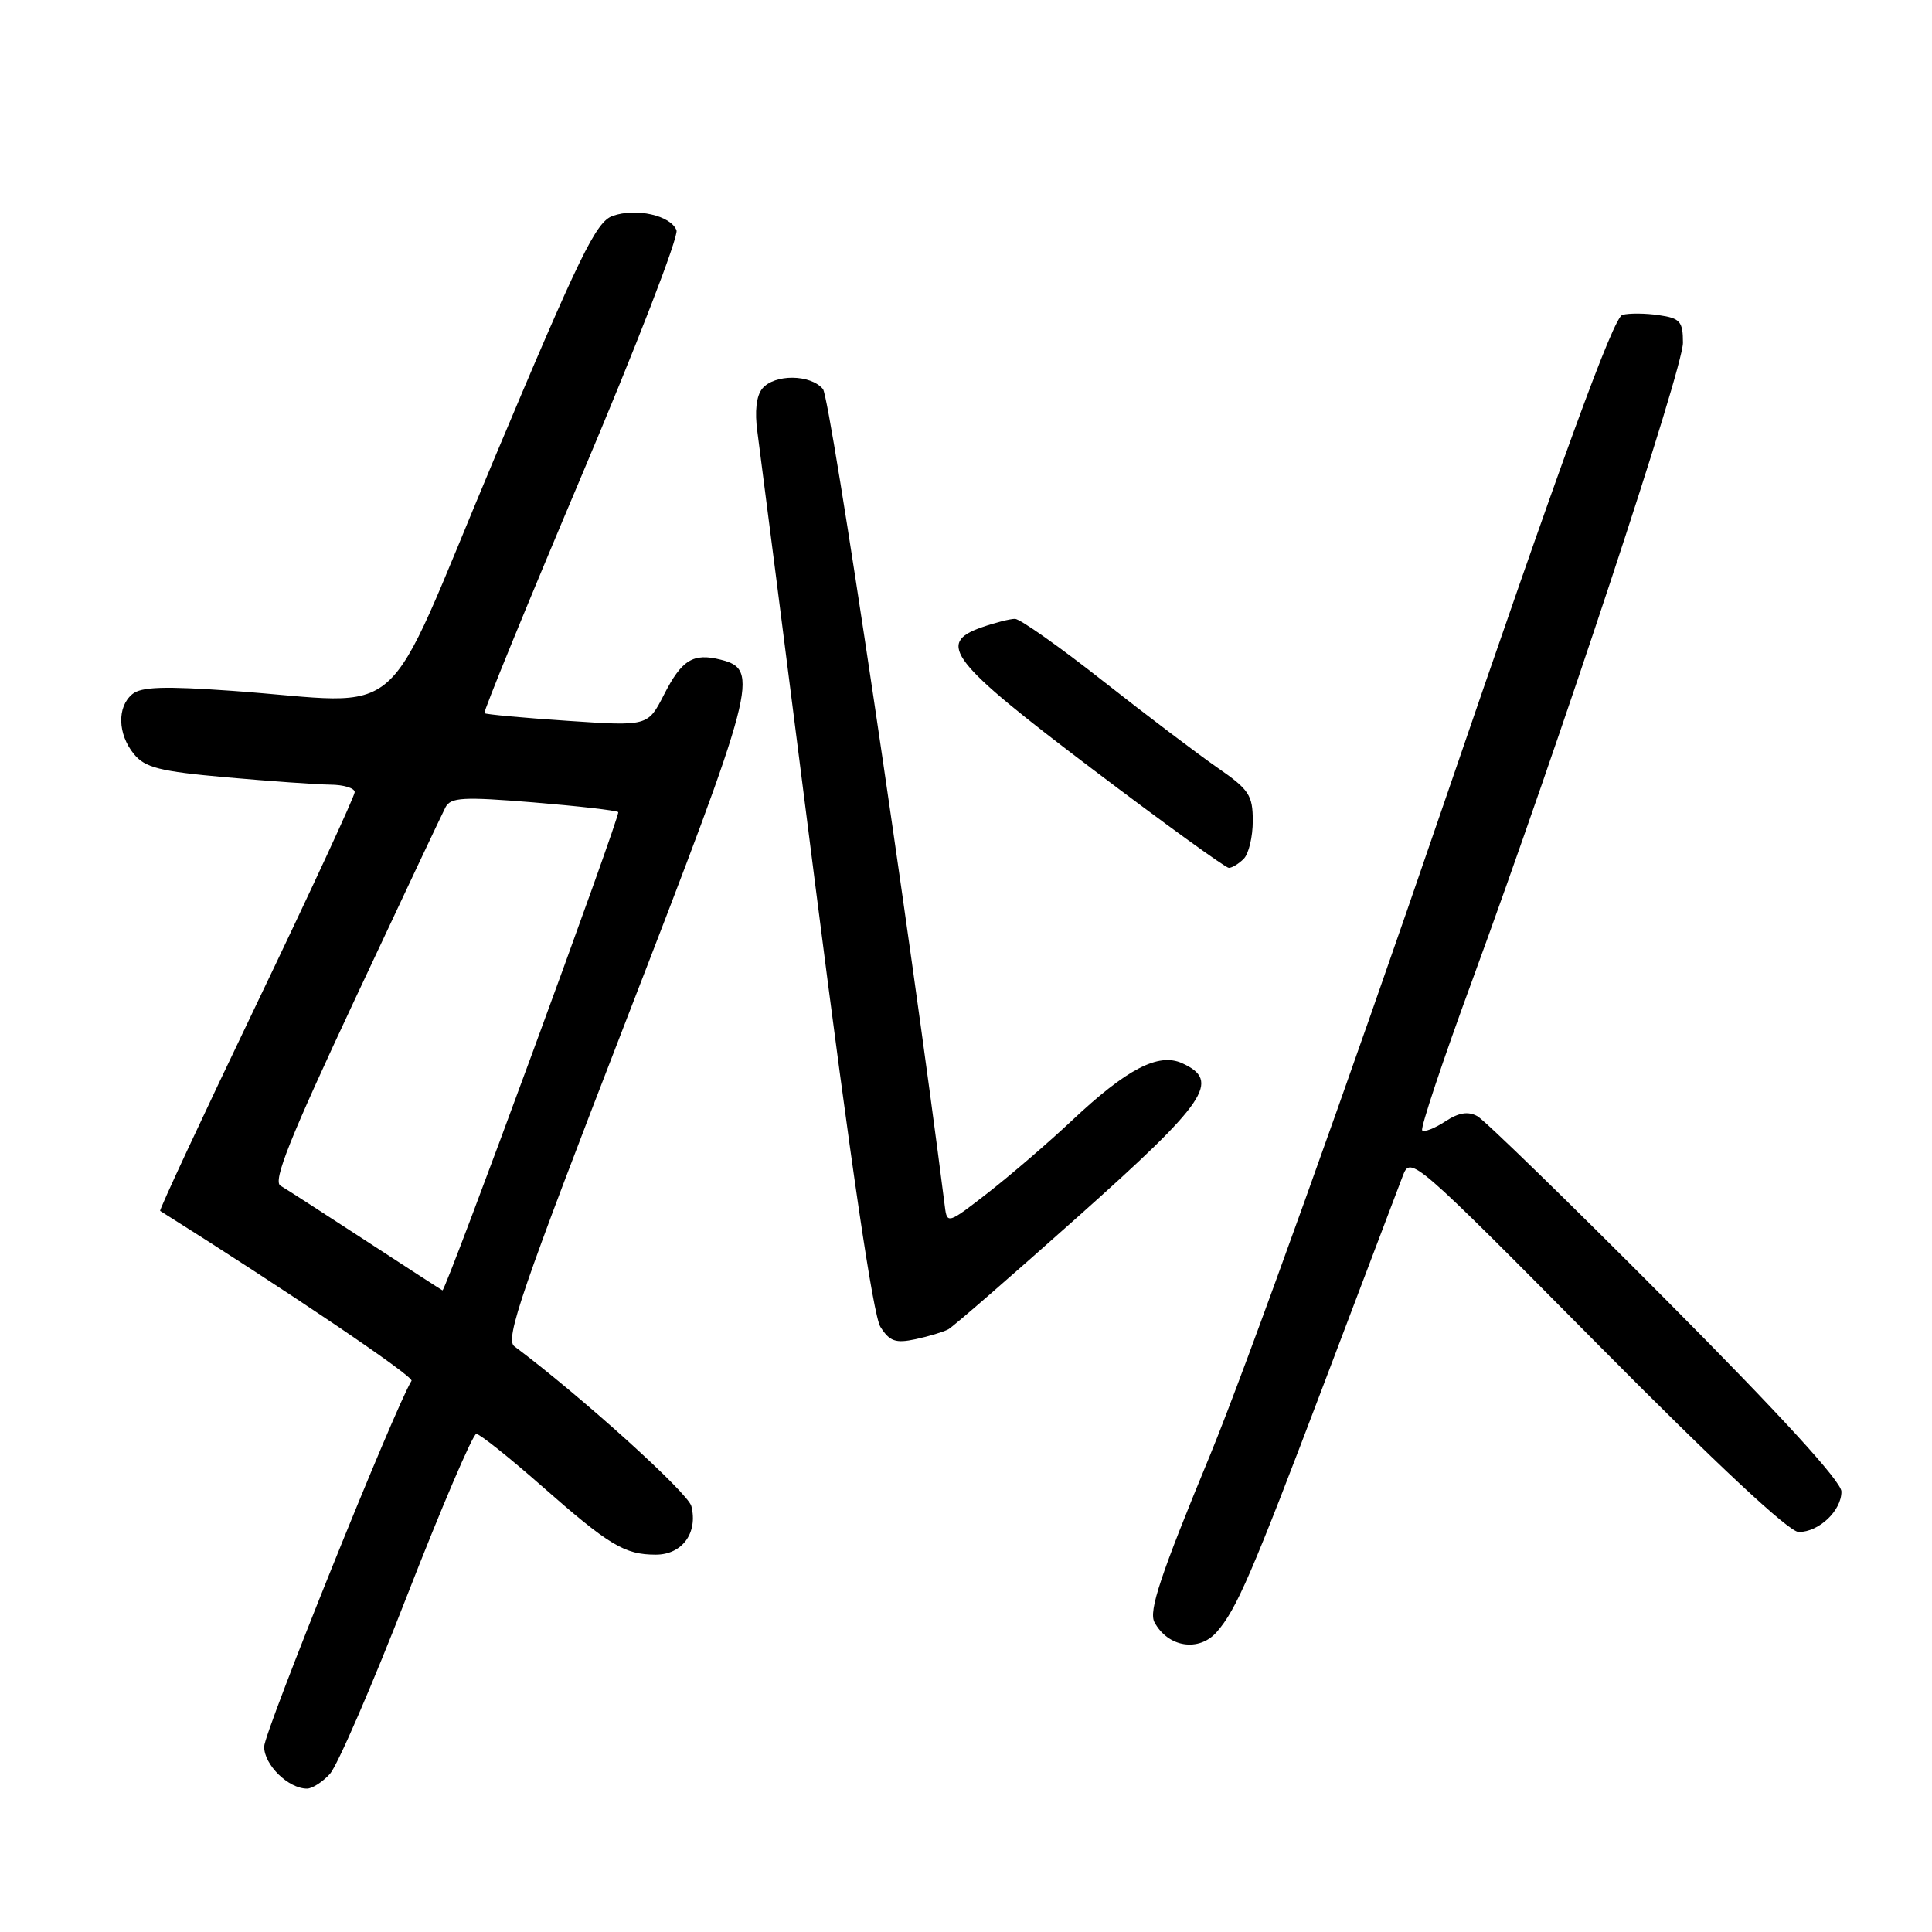 <?xml version="1.0" encoding="UTF-8" standalone="no"?>
<!DOCTYPE svg PUBLIC "-//W3C//DTD SVG 1.1//EN" "http://www.w3.org/Graphics/SVG/1.1/DTD/svg11.dtd" >
<svg xmlns="http://www.w3.org/2000/svg" xmlns:xlink="http://www.w3.org/1999/xlink" version="1.1" viewBox="0 0 256 256">
 <g >
 <path fill="currentColor"
d=" M 43.71 235.06 C 44.69 233.99 49.28 223.41 53.89 211.56 C 58.51 199.70 62.66 190.00 63.11 190.00 C 63.56 190.00 67.43 193.08 71.72 196.85 C 80.73 204.78 82.76 206.00 86.90 206.00 C 90.39 206.00 92.50 203.12 91.61 199.57 C 91.16 197.80 77.00 185.01 68.15 178.39 C 66.89 177.45 69.09 171.05 82.96 135.22 C 100.19 90.73 100.72 88.72 95.49 87.41 C 91.84 86.49 90.33 87.43 87.97 92.07 C 85.84 96.23 85.84 96.23 75.17 95.51 C 69.30 95.12 64.36 94.66 64.19 94.50 C 64.02 94.34 69.80 80.21 77.04 63.09 C 84.28 45.98 89.95 31.32 89.64 30.52 C 88.89 28.55 84.30 27.51 81.18 28.61 C 78.98 29.38 76.82 33.82 65.40 61.00 C 50.30 96.94 54.50 93.23 30.78 91.54 C 21.78 90.90 18.70 91.00 17.53 91.98 C 15.49 93.67 15.59 97.28 17.75 99.92 C 19.22 101.72 21.15 102.21 30.00 103.00 C 35.78 103.51 41.96 103.95 43.75 103.97 C 45.54 103.98 47.00 104.43 47.00 104.96 C 47.00 105.49 41.14 118.16 33.97 133.10 C 26.80 148.05 21.07 160.35 21.22 160.45 C 38.06 171.04 54.87 182.40 54.53 182.96 C 52.34 186.49 35.00 229.55 35.00 231.44 C 35.00 233.86 38.21 237.00 40.68 237.00 C 41.36 237.00 42.73 236.13 43.71 235.06 Z  M 161.22 216.25 C 163.85 213.26 165.89 208.52 175.52 183.12 C 180.65 169.58 185.31 157.29 185.88 155.80 C 186.90 153.14 187.23 153.42 211.63 178.05 C 227.50 194.07 237.06 203.00 238.34 203.00 C 241.02 203.00 244.00 200.18 244.00 197.64 C 244.00 196.31 235.89 187.45 220.75 172.23 C 207.96 159.37 196.72 148.43 195.76 147.90 C 194.53 147.22 193.28 147.42 191.48 148.61 C 190.08 149.52 188.72 150.05 188.45 149.78 C 188.18 149.51 191.16 140.57 195.08 129.90 C 206.64 98.36 223.00 48.87 223.00 45.42 C 223.00 42.59 222.63 42.17 219.81 41.76 C 218.05 41.50 215.87 41.48 214.98 41.72 C 213.80 42.02 207.04 60.54 191.03 107.32 C 178.76 143.17 164.95 181.63 160.35 192.79 C 153.75 208.76 152.18 213.48 152.97 214.95 C 154.76 218.29 158.87 218.93 161.22 216.25 Z  M 125.66 176.14 C 126.30 175.79 134.06 169.04 142.91 161.15 C 159.97 145.93 161.80 143.23 156.64 140.88 C 153.50 139.45 149.31 141.63 142.03 148.48 C 138.99 151.34 134.03 155.61 131.00 157.98 C 125.63 162.17 125.49 162.22 125.20 159.89 C 120.58 123.50 110.03 52.74 109.05 51.56 C 107.41 49.58 102.63 49.54 101.01 51.49 C 100.22 52.44 99.98 54.52 100.36 57.24 C 100.68 59.58 104.15 86.70 108.06 117.50 C 112.75 154.33 115.69 174.29 116.66 175.82 C 117.88 177.74 118.67 178.02 121.32 177.45 C 123.07 177.08 125.02 176.48 125.66 176.14 Z  M 164.80 113.80 C 165.46 113.14 166.00 110.88 166.00 108.78 C 166.00 105.36 165.51 104.62 161.33 101.73 C 158.76 99.95 151.94 94.79 146.17 90.25 C 140.41 85.71 135.15 82.00 134.49 82.00 C 133.84 82.00 131.86 82.50 130.09 83.12 C 124.02 85.23 125.93 87.67 144.78 101.93 C 154.28 109.12 162.40 115.00 162.83 115.00 C 163.25 115.00 164.14 114.46 164.80 113.80 Z  M 48.50 164.42 C 43.00 160.83 37.90 157.54 37.16 157.11 C 36.13 156.50 38.42 150.78 47.03 132.41 C 53.19 119.26 58.59 107.81 59.03 106.97 C 59.72 105.65 61.35 105.56 70.67 106.32 C 76.63 106.81 81.69 107.39 81.92 107.61 C 82.27 107.94 59.07 171.06 58.63 170.98 C 58.56 170.96 54.00 168.01 48.50 164.42 Z "/>
</g>
</svg>